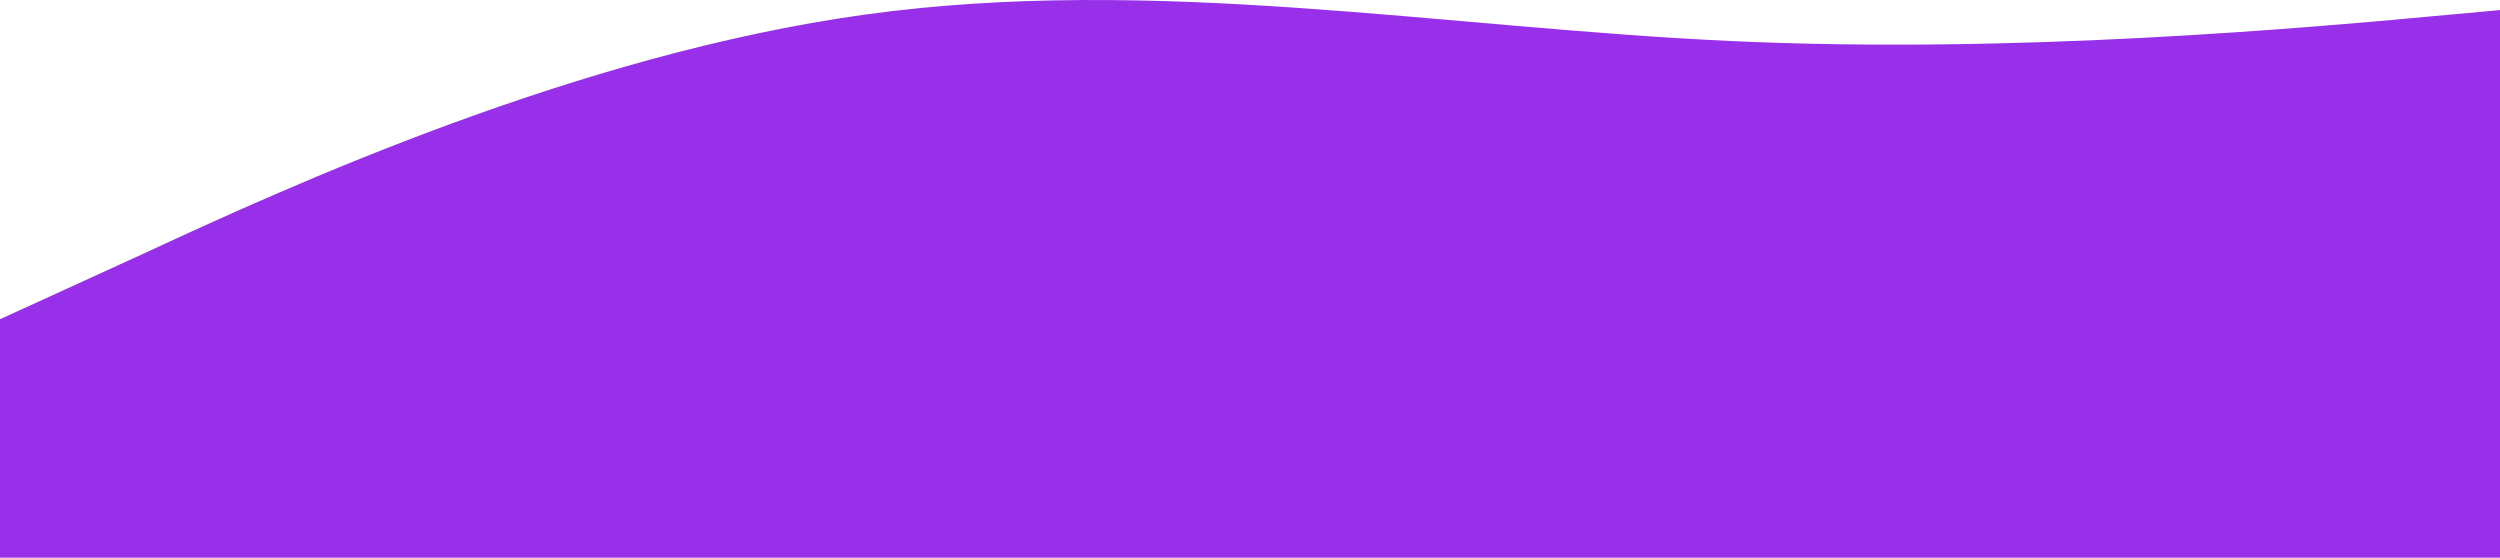 <svg width="390" height="87" viewBox="0 0 390 87" fill="none" xmlns="http://www.w3.org/2000/svg">
<path fill-rule="evenodd" clip-rule="evenodd" d="M0 49.8L22.613 39.466C44.888 29.133 90.112 8.466 135 2.266C179.888 -3.934 225.113 4.333 270 6.399C314.888 8.466 360.113 4.333 382.388 2.266L405 0.199V87H382.388C360.113 87 314.888 87 270 87C225.113 87 179.888 87 135 87C90.112 87 44.888 87 22.613 87H0V49.8Z" fill="#9830EA"/>
</svg>
